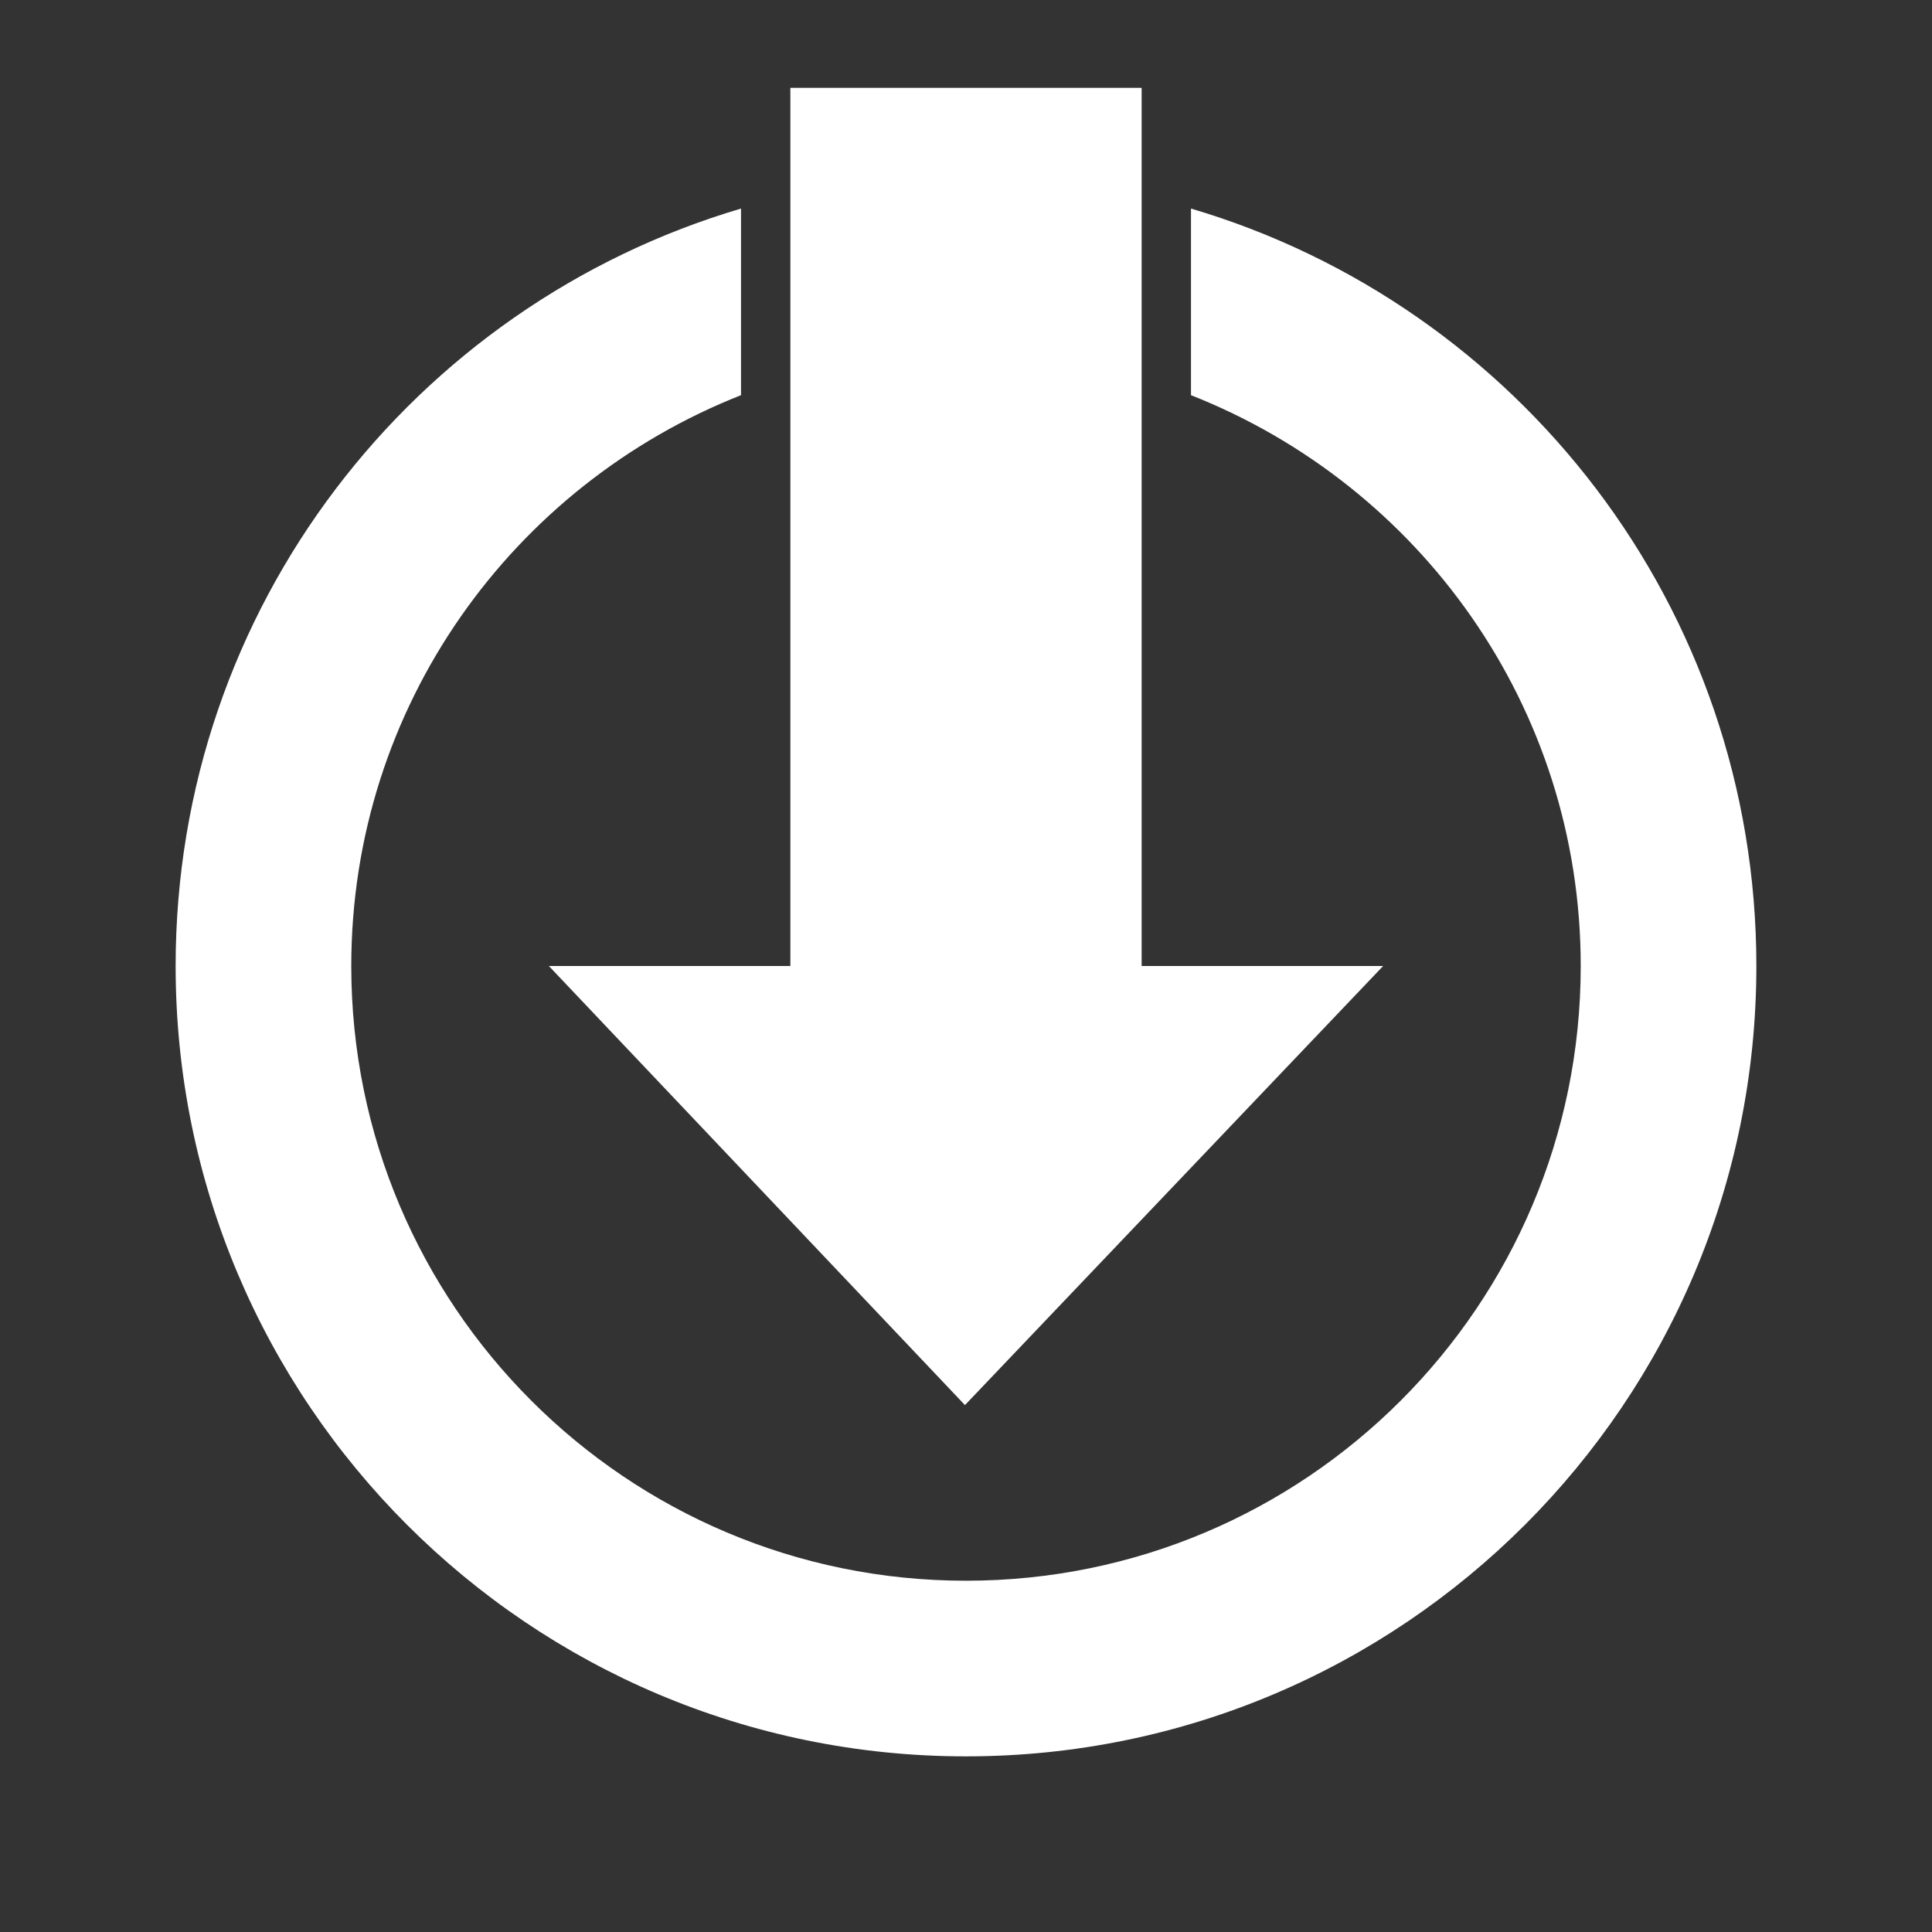 <?xml version="1.0" encoding="UTF-8" standalone="no"?>
<!-- Created with Inkscape (http://www.inkscape.org/) -->

<svg
   xmlns:dc="http://purl.org/dc/elements/1.1/"
   xmlns:cc="http://creativecommons.org/ns#"
   xmlns:rdf="http://www.w3.org/1999/02/22-rdf-syntax-ns#"
   xmlns:svg="http://www.w3.org/2000/svg"
   xmlns="http://www.w3.org/2000/svg"
   xmlns:sodipodi="http://sodipodi.sourceforge.net/DTD/sodipodi-0.dtd"
   xmlns:inkscape="http://www.inkscape.org/namespaces/inkscape"
   id="svg3320"
   height="22"
   width="22"
   version="1.0"
   inkscape:version="0.48.3.1 r9886"
   sodipodi:docname="group-downloads.svg">
  <rect width="100%" height="100%" fill="#333333" stroke="none"/>
  <defs
     id="defs3646" />
  <sodipodi:namedview
     pagecolor="#ffffff"
     bordercolor="#666666"
     borderopacity="1"
     objecttolerance="10"
     gridtolerance="10"
     guidetolerance="10"
     inkscape:pageopacity="0"
     inkscape:pageshadow="2"
     inkscape:window-width="1366"
     inkscape:window-height="714"
     id="namedview3644"
     showgrid="false"
     inkscape:zoom="3.7926636"
     inkscape:cx="-1.0016126"
     inkscape:cy="-12.471818"
     inkscape:window-x="0"
     inkscape:window-y="22"
     inkscape:window-maximized="1"
     inkscape:current-layer="svg3320" />
  <path
     style="color:#000000;fill:#fff"
     d="M 8.438 2.375 C 4.712 3.476 2 6.917 2 11 C 2 15.971 6.029 20 11 20 C 15.971 20 20 15.971 20 11 C 20 6.917 17.288 3.476 13.562 2.375 L 13.562 4.5 C 16.159 5.524 18 8.04 18 11 C 18 14.866 14.866 18 11 18 C 7.134 18 4 14.866 4 11 C 4 8.04 5.841 5.524 8.438 4.5 L 8.438 2.375 z "
     id="path2922-6" />
  <path
     id="path3288-7"
     style="fill:#ffffff"
     d="M 15.75,11 10.988,16 6.25,11 9,11 9,1 l 4,0 0,10 2.75,0 z"
     inkscape:connector-curvature="0"
     sodipodi:nodetypes="ccccccccc" />
  <path
     id="path2920"
     style="color:#000000;stroke:#fff;fill:#fff"
     d="m0 0z" />
</svg>
